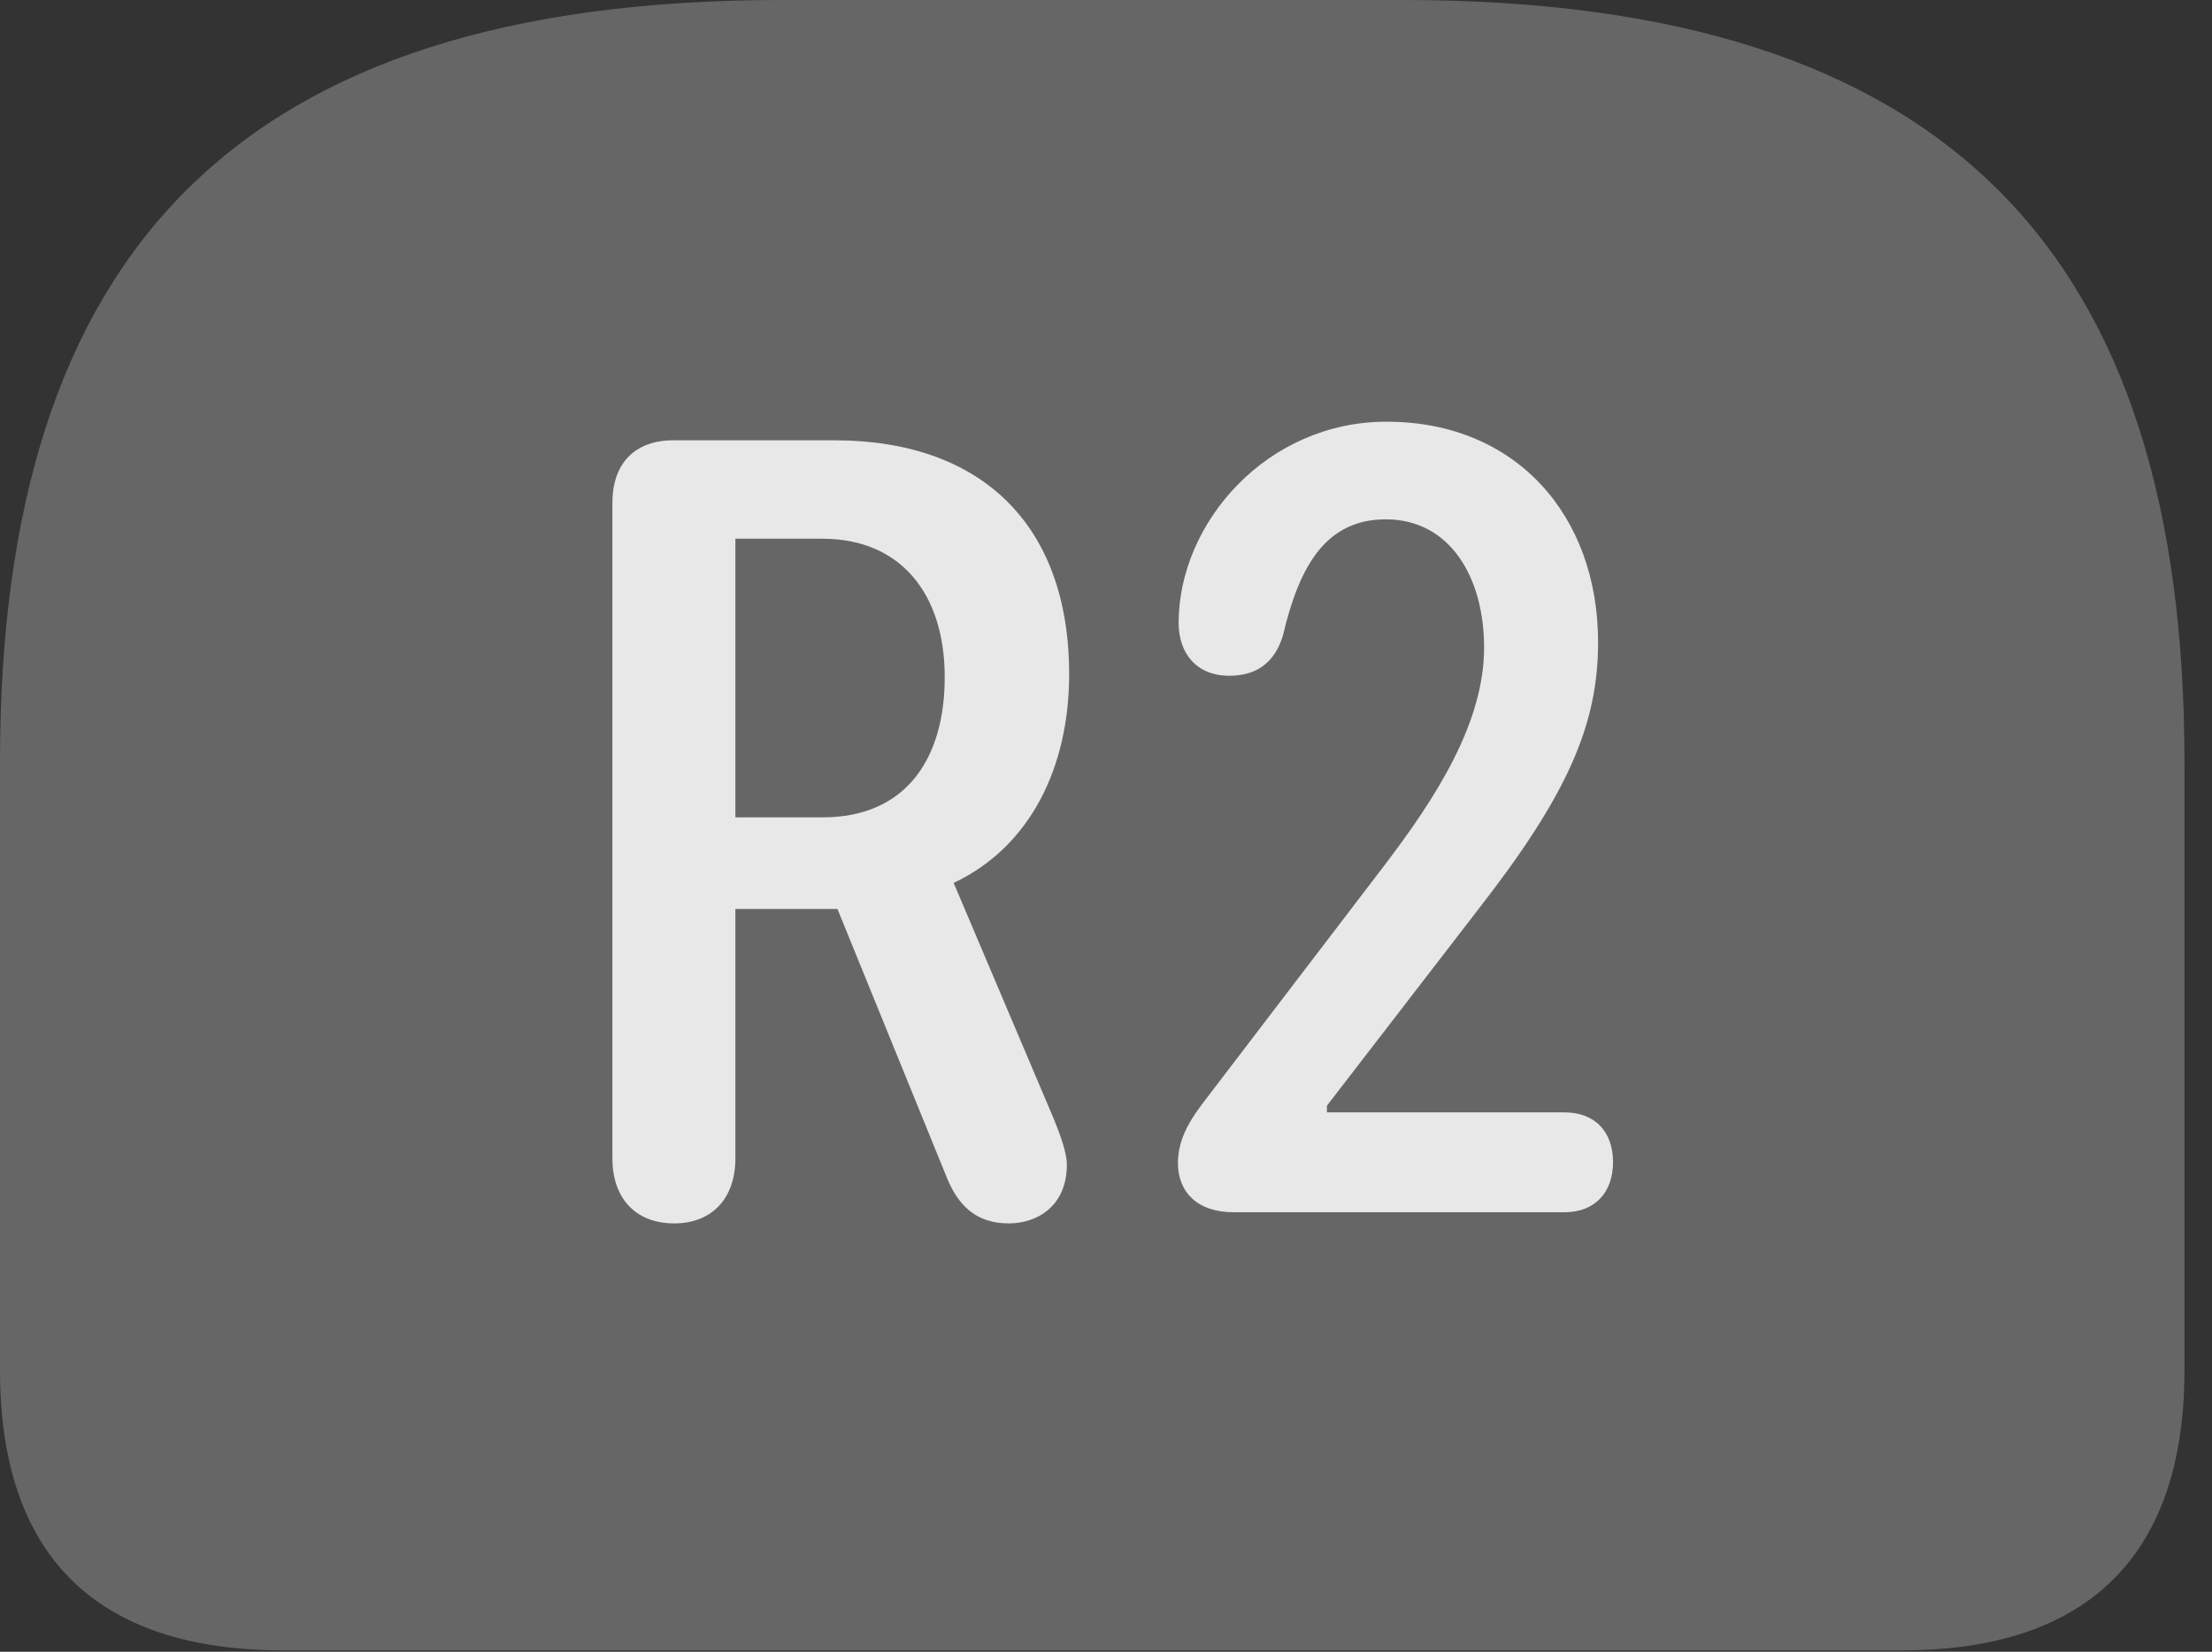 <?xml version="1.0" encoding="UTF-8"?>
<!--Generator: Apple Native CoreSVG 232.5-->
<!DOCTYPE svg
PUBLIC "-//W3C//DTD SVG 1.1//EN"
       "http://www.w3.org/Graphics/SVG/1.1/DTD/svg11.dtd">
<svg version="1.1" xmlns="http://www.w3.org/2000/svg" xmlns:xlink="http://www.w3.org/1999/xlink" width="28.994" height="21.65">
 <rect width="100%" height="100%" fill="#333333" stroke="none"/>
 <g>
  <rect height="21.65" opacity="0" width="28.994" x="0" y="0"/>
  <path d="M10.244 0C3.105 0 0 3.311 0 9.99L0 17.959C0 20.391 1.26 21.631 3.711 21.631L24.932 21.631C27.373 21.631 28.633 20.381 28.633 17.959L28.633 9.99C28.633 3.311 25.537 0 18.389 0Z" fill="#ffffff" fill-opacity="0.25"/>
  <path d="M8.838 16.035C8.32 16.035 8.027 15.693 8.027 15.185L8.027 6.592C8.027 6.084 8.311 5.771 8.828 5.771L10.938 5.771C12.852 5.771 14.014 6.865 14.014 8.838C14.014 10.039 13.516 11.094 12.5 11.572L13.818 14.678C13.916 14.922 13.984 15.127 13.984 15.264C13.984 15.81 13.594 16.035 13.223 16.035C12.793 16.035 12.549 15.801 12.393 15.391L10.977 11.914L9.639 11.914L9.639 15.185C9.639 15.703 9.336 16.035 8.838 16.035ZM9.639 10.713L10.781 10.713C11.885 10.713 12.383 9.932 12.383 8.877C12.383 7.773 11.797 7.061 10.781 7.061L9.639 7.061ZM16.172 15.889C15.684 15.889 15.44 15.615 15.44 15.244C15.44 14.902 15.625 14.639 15.83 14.375L18.135 11.357C18.828 10.449 19.453 9.473 19.453 8.486C19.453 7.578 19.014 6.807 18.164 6.807C17.383 6.807 17.031 7.412 16.816 8.33C16.709 8.682 16.475 8.857 16.113 8.857C15.684 8.857 15.449 8.564 15.449 8.164C15.449 6.855 16.602 5.527 18.174 5.527C19.873 5.527 20.947 6.758 20.947 8.418C20.947 9.502 20.547 10.42 19.365 11.934L17.393 14.492L17.393 14.58L20.508 14.58C20.898 14.58 21.143 14.824 21.143 15.234C21.143 15.625 20.908 15.889 20.508 15.889Z" fill="#ffffff" fill-opacity="0.85"/>
 </g>
</svg>
